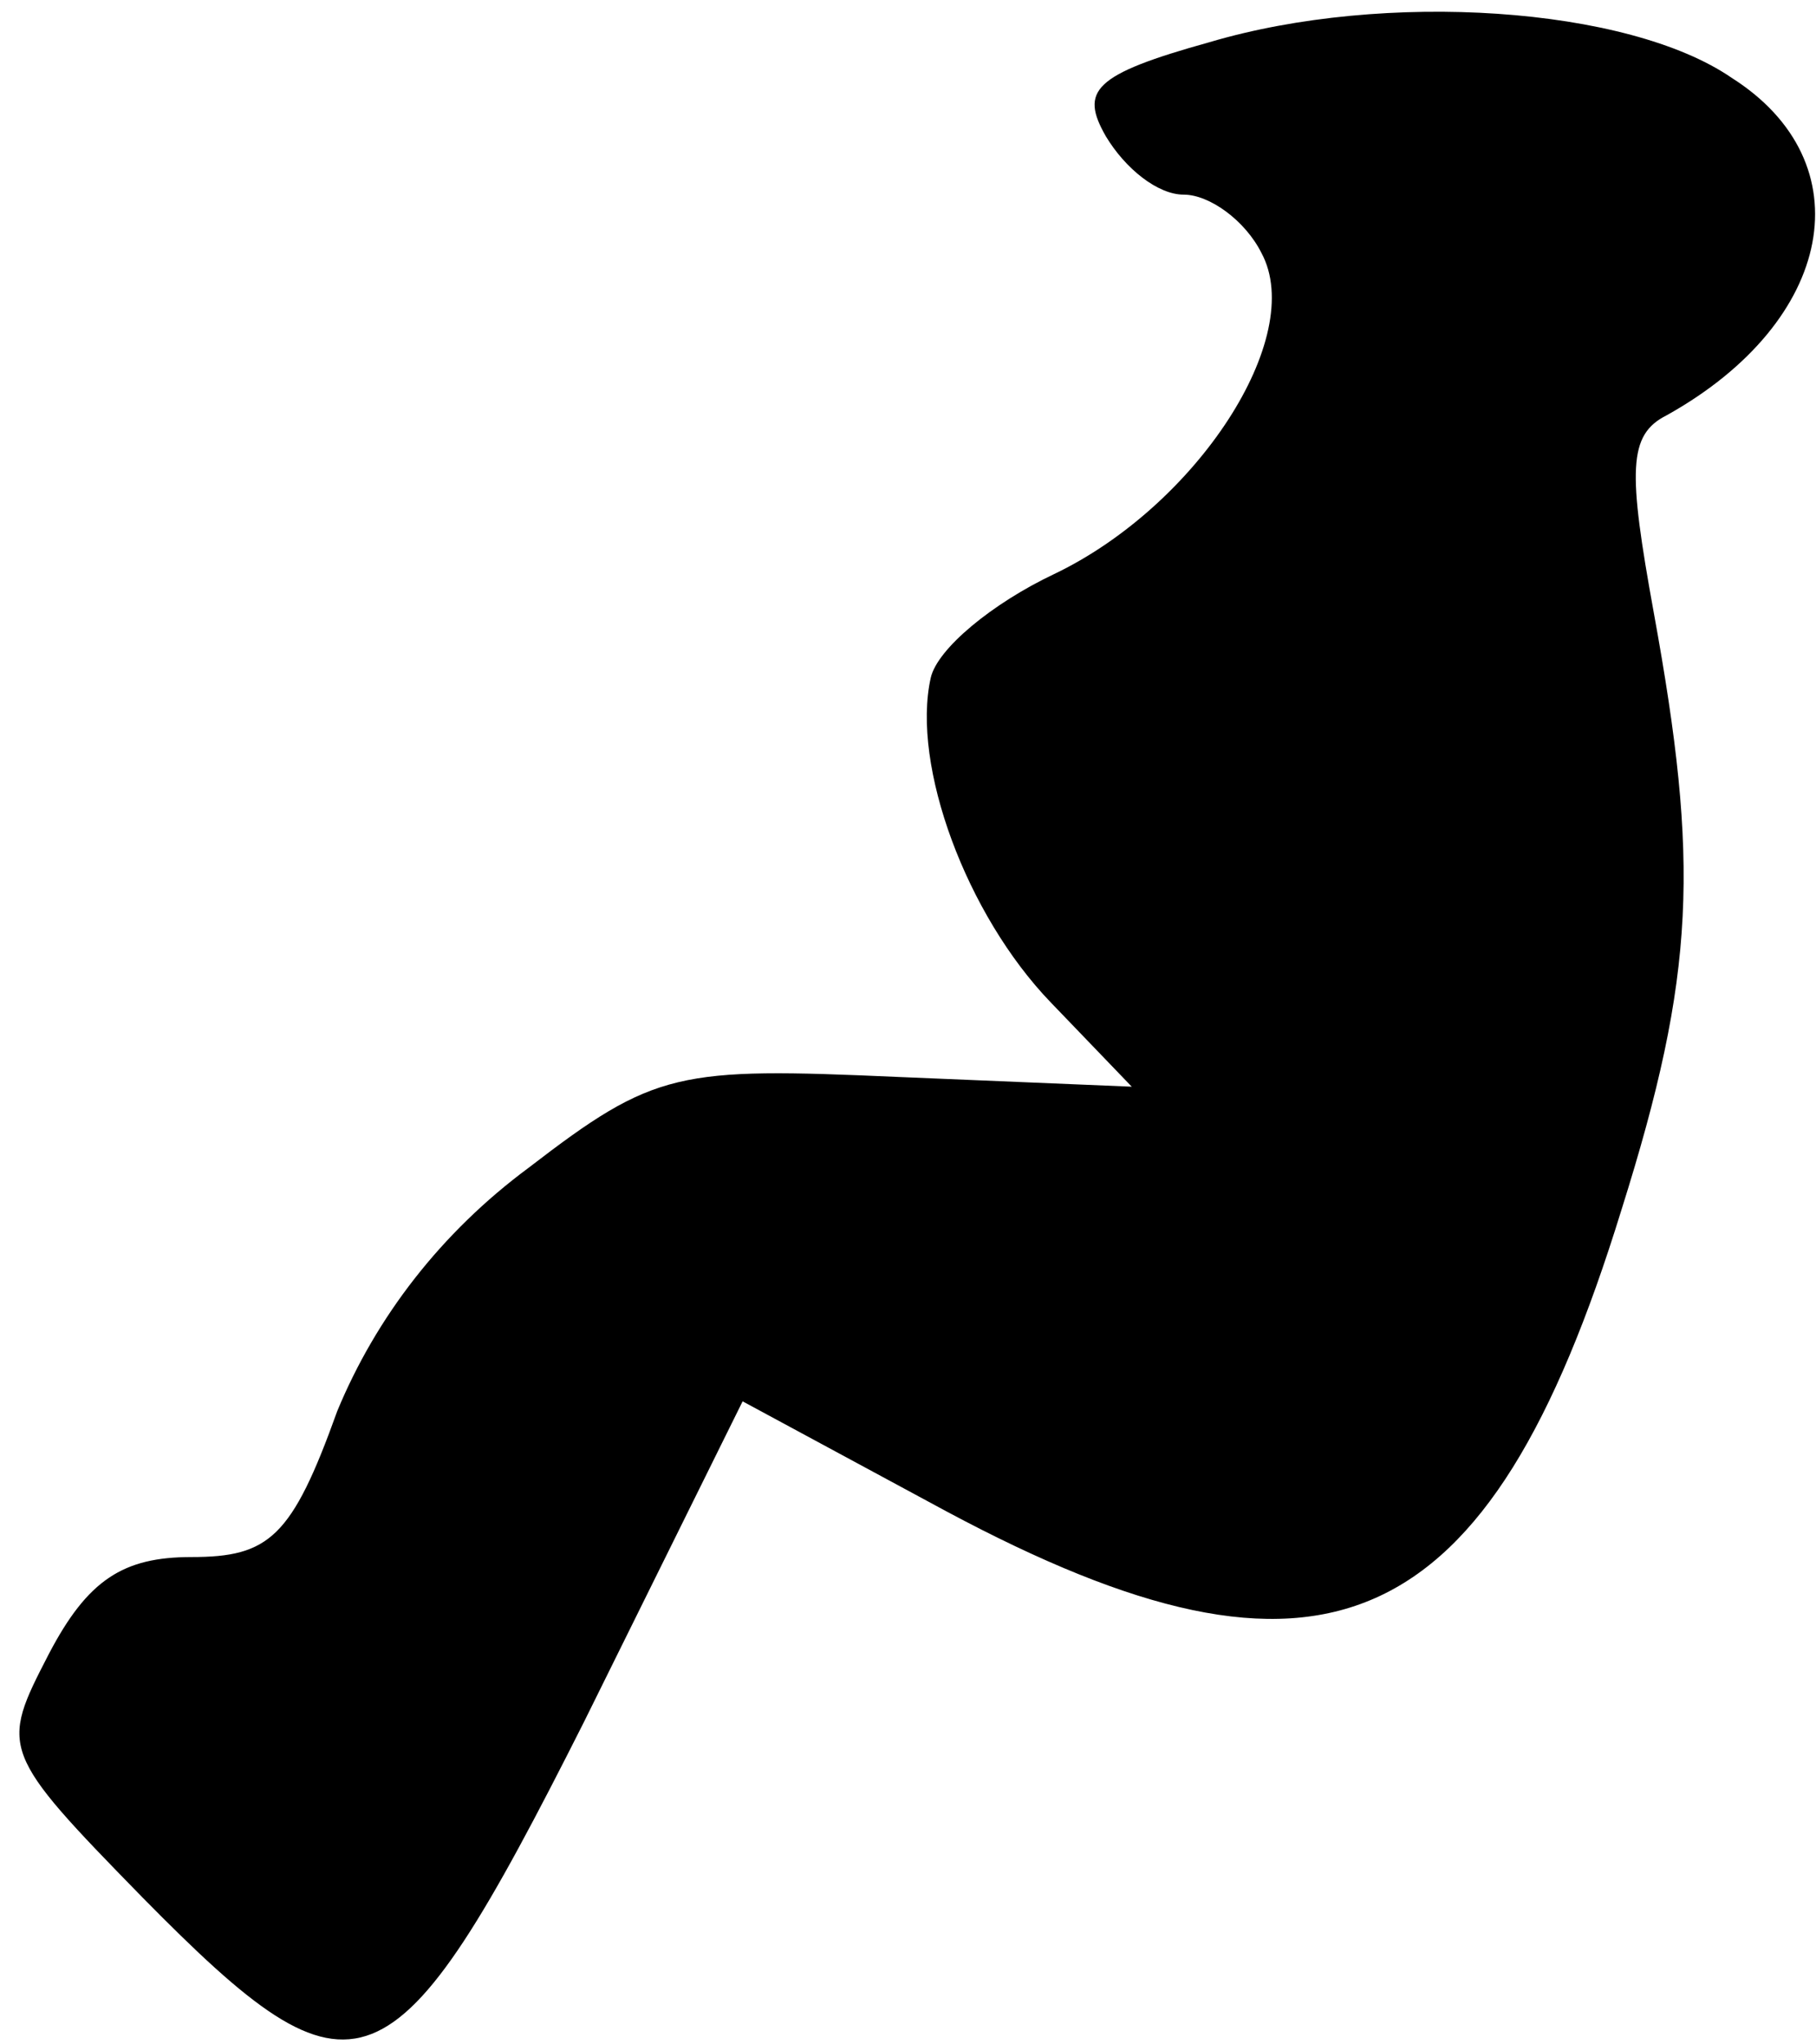 <?xml version="1.0" standalone="no"?>
<!DOCTYPE svg PUBLIC "-//W3C//DTD SVG 20010904//EN"
 "http://www.w3.org/TR/2001/REC-SVG-20010904/DTD/svg10.dtd">
<svg version="1.0" xmlns="http://www.w3.org/2000/svg"
 width="56pt" height="63pt" viewBox="0 0 56 63"
 preserveAspectRatio="xMidYMid meet">
<g transform="translate(0,63) scale(0.1,-0.1)"
fill="#000000" stroke="none">
<path fill="#000000" stroke="none" d="M373 617 c-36 -10 -40 -15 -32 -29 6
-10 16 -18 24 -18 8 0 19 -8 24 -18 14 -26 -20 -78 -64 -99 -19 -9 -36 -23
-38 -32 -6 -27 11 -73 37 -100 l25 -26 -72 3 c-68 3 -75 2 -114 -28 -27 -20
-47 -46 -59 -75 -14 -39 -21 -45 -45 -45 -21 0 -32 -7 -44 -30 -15 -29 -15
-30 29 -75 66 -67 77 -63 136 54 l49 99 63 -34 c116 -62 167 -40 208 93 23 73
24 107 10 184 -8 44 -8 55 4 61 52 29 61 78 20 104 -32 22 -107 27 -161 11z"/>
</g>
</svg>
